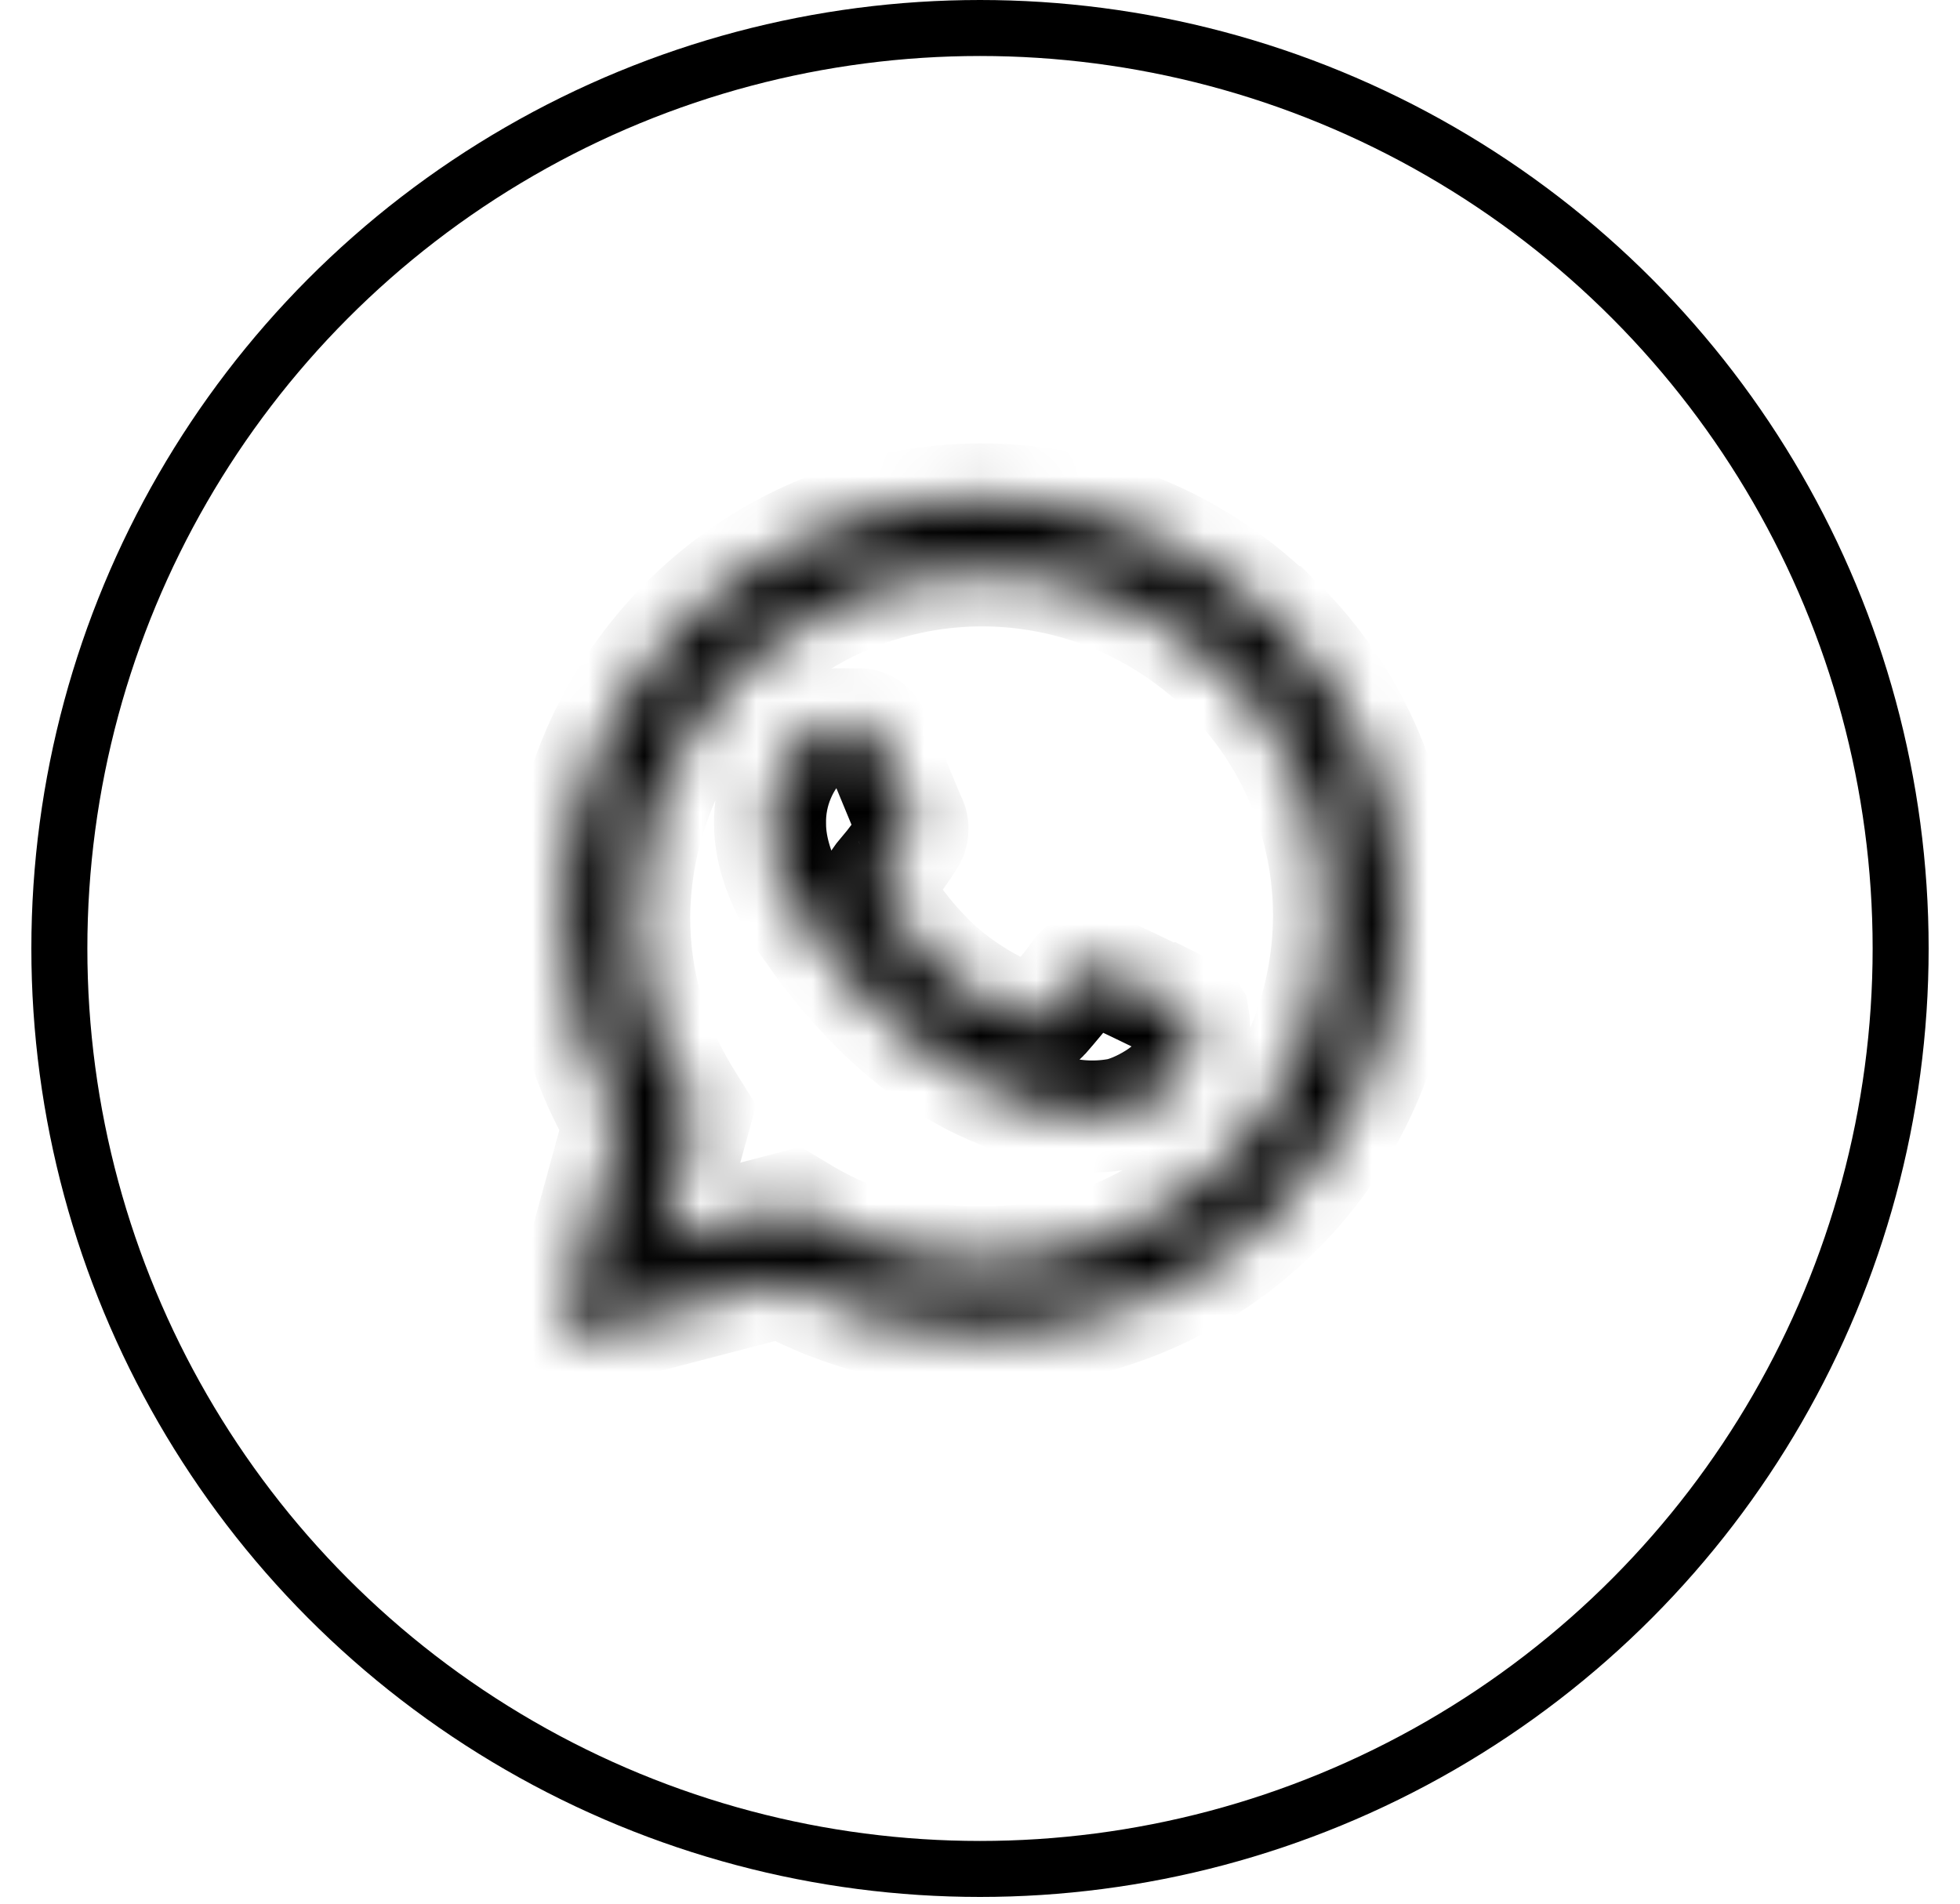 <svg width="35" height="34" viewBox="0 0 35 34" fill="none" xmlns="http://www.w3.org/2000/svg">
<circle cx="17.5" cy="16.94" r="16.44" stroke="black"/>
<mask id="path-2-inside-1" fill="white">
<path fill-rule="evenodd" clip-rule="evenodd" d="M22.802 11.11C21.761 10.067 20.434 9.356 18.991 9.066C17.548 8.776 16.051 8.92 14.689 9.481C13.327 10.041 12.161 10.993 11.336 12.216C10.511 13.44 10.065 14.88 10.054 16.357C10.055 17.659 10.402 18.937 11.06 20.059L10 23.92L13.956 22.887C15.051 23.481 16.276 23.792 17.522 23.792C18.499 23.797 19.468 23.609 20.372 23.238C21.277 22.867 22.1 22.322 22.794 21.632C23.489 20.942 24.041 20.122 24.419 19.218C24.798 18.314 24.995 17.344 25 16.364C25.003 15.386 24.812 14.418 24.436 13.516C24.061 12.613 23.511 11.796 22.816 11.11H22.802ZM17.525 22.553C16.415 22.553 15.325 22.256 14.368 21.692L14.143 21.557L11.795 22.173L12.422 19.895L12.275 19.659C11.654 18.677 11.324 17.537 11.325 16.374C11.335 15.147 11.704 13.95 12.389 12.933C13.073 11.916 14.042 11.124 15.173 10.657C16.303 10.19 17.547 10.068 18.746 10.307C19.946 10.545 21.049 11.134 21.917 11.998C22.494 12.57 22.952 13.251 23.264 14.003C23.576 14.754 23.735 15.56 23.732 16.374C23.722 18.017 23.064 19.589 21.901 20.746C20.738 21.903 19.166 22.55 17.529 22.547L17.525 22.553ZM20.927 17.929C20.742 17.838 19.823 17.387 19.652 17.326C19.481 17.266 19.357 17.232 19.233 17.417C19.109 17.602 18.753 18.023 18.642 18.148C18.532 18.272 18.424 18.286 18.24 18.191C17.69 17.977 17.182 17.666 16.74 17.273C16.334 16.897 15.984 16.464 15.703 15.987C15.593 15.798 15.703 15.707 15.784 15.607C15.956 15.407 16.112 15.194 16.25 14.97C16.28 14.919 16.295 14.861 16.295 14.802C16.295 14.743 16.28 14.685 16.25 14.634C16.207 14.54 15.831 13.624 15.677 13.254C15.522 12.884 15.371 12.941 15.257 12.937C15.143 12.934 15.026 12.937 14.898 12.937C14.804 12.94 14.711 12.962 14.626 13.002C14.54 13.042 14.464 13.099 14.402 13.17C14.191 13.368 14.025 13.608 13.913 13.875C13.8 14.141 13.745 14.429 13.751 14.718C13.751 15.63 14.422 16.512 14.512 16.636C14.603 16.761 15.828 18.636 17.696 19.44C18.043 19.59 18.398 19.72 18.76 19.831C19.14 19.945 19.542 19.971 19.934 19.905C20.293 19.851 21.038 19.457 21.192 19.023C21.316 18.746 21.354 18.439 21.303 18.141C21.256 18.064 21.132 18.016 20.944 17.922L20.927 17.929Z"/>
</mask>
<path fill-rule="evenodd" clip-rule="evenodd" d="M22.802 11.11C21.761 10.067 20.434 9.356 18.991 9.066C17.548 8.776 16.051 8.92 14.689 9.481C13.327 10.041 12.161 10.993 11.336 12.216C10.511 13.44 10.065 14.88 10.054 16.357C10.055 17.659 10.402 18.937 11.06 20.059L10 23.92L13.956 22.887C15.051 23.481 16.276 23.792 17.522 23.792C18.499 23.797 19.468 23.609 20.372 23.238C21.277 22.867 22.1 22.322 22.794 21.632C23.489 20.942 24.041 20.122 24.419 19.218C24.798 18.314 24.995 17.344 25 16.364C25.003 15.386 24.812 14.418 24.436 13.516C24.061 12.613 23.511 11.796 22.816 11.11H22.802ZM17.525 22.553C16.415 22.553 15.325 22.256 14.368 21.692L14.143 21.557L11.795 22.173L12.422 19.895L12.275 19.659C11.654 18.677 11.324 17.537 11.325 16.374C11.335 15.147 11.704 13.95 12.389 12.933C13.073 11.916 14.042 11.124 15.173 10.657C16.303 10.19 17.547 10.068 18.746 10.307C19.946 10.545 21.049 11.134 21.917 11.998C22.494 12.57 22.952 13.251 23.264 14.003C23.576 14.754 23.735 15.56 23.732 16.374C23.722 18.017 23.064 19.589 21.901 20.746C20.738 21.903 19.166 22.55 17.529 22.547L17.525 22.553ZM20.927 17.929C20.742 17.838 19.823 17.387 19.652 17.326C19.481 17.266 19.357 17.232 19.233 17.417C19.109 17.602 18.753 18.023 18.642 18.148C18.532 18.272 18.424 18.286 18.24 18.191C17.69 17.977 17.182 17.666 16.74 17.273C16.334 16.897 15.984 16.464 15.703 15.987C15.593 15.798 15.703 15.707 15.784 15.607C15.956 15.407 16.112 15.194 16.25 14.97C16.28 14.919 16.295 14.861 16.295 14.802C16.295 14.743 16.28 14.685 16.25 14.634C16.207 14.54 15.831 13.624 15.677 13.254C15.522 12.884 15.371 12.941 15.257 12.937C15.143 12.934 15.026 12.937 14.898 12.937C14.804 12.94 14.711 12.962 14.626 13.002C14.54 13.042 14.464 13.099 14.402 13.17C14.191 13.368 14.025 13.608 13.913 13.875C13.8 14.141 13.745 14.429 13.751 14.718C13.751 15.63 14.422 16.512 14.512 16.636C14.603 16.761 15.828 18.636 17.696 19.44C18.043 19.59 18.398 19.72 18.76 19.831C19.14 19.945 19.542 19.971 19.934 19.905C20.293 19.851 21.038 19.457 21.192 19.023C21.316 18.746 21.354 18.439 21.303 18.141C21.256 18.064 21.132 18.016 20.944 17.922L20.927 17.929Z" stroke="black" stroke-width="2" mask="url(#path-2-inside-1)"/>
</svg>
